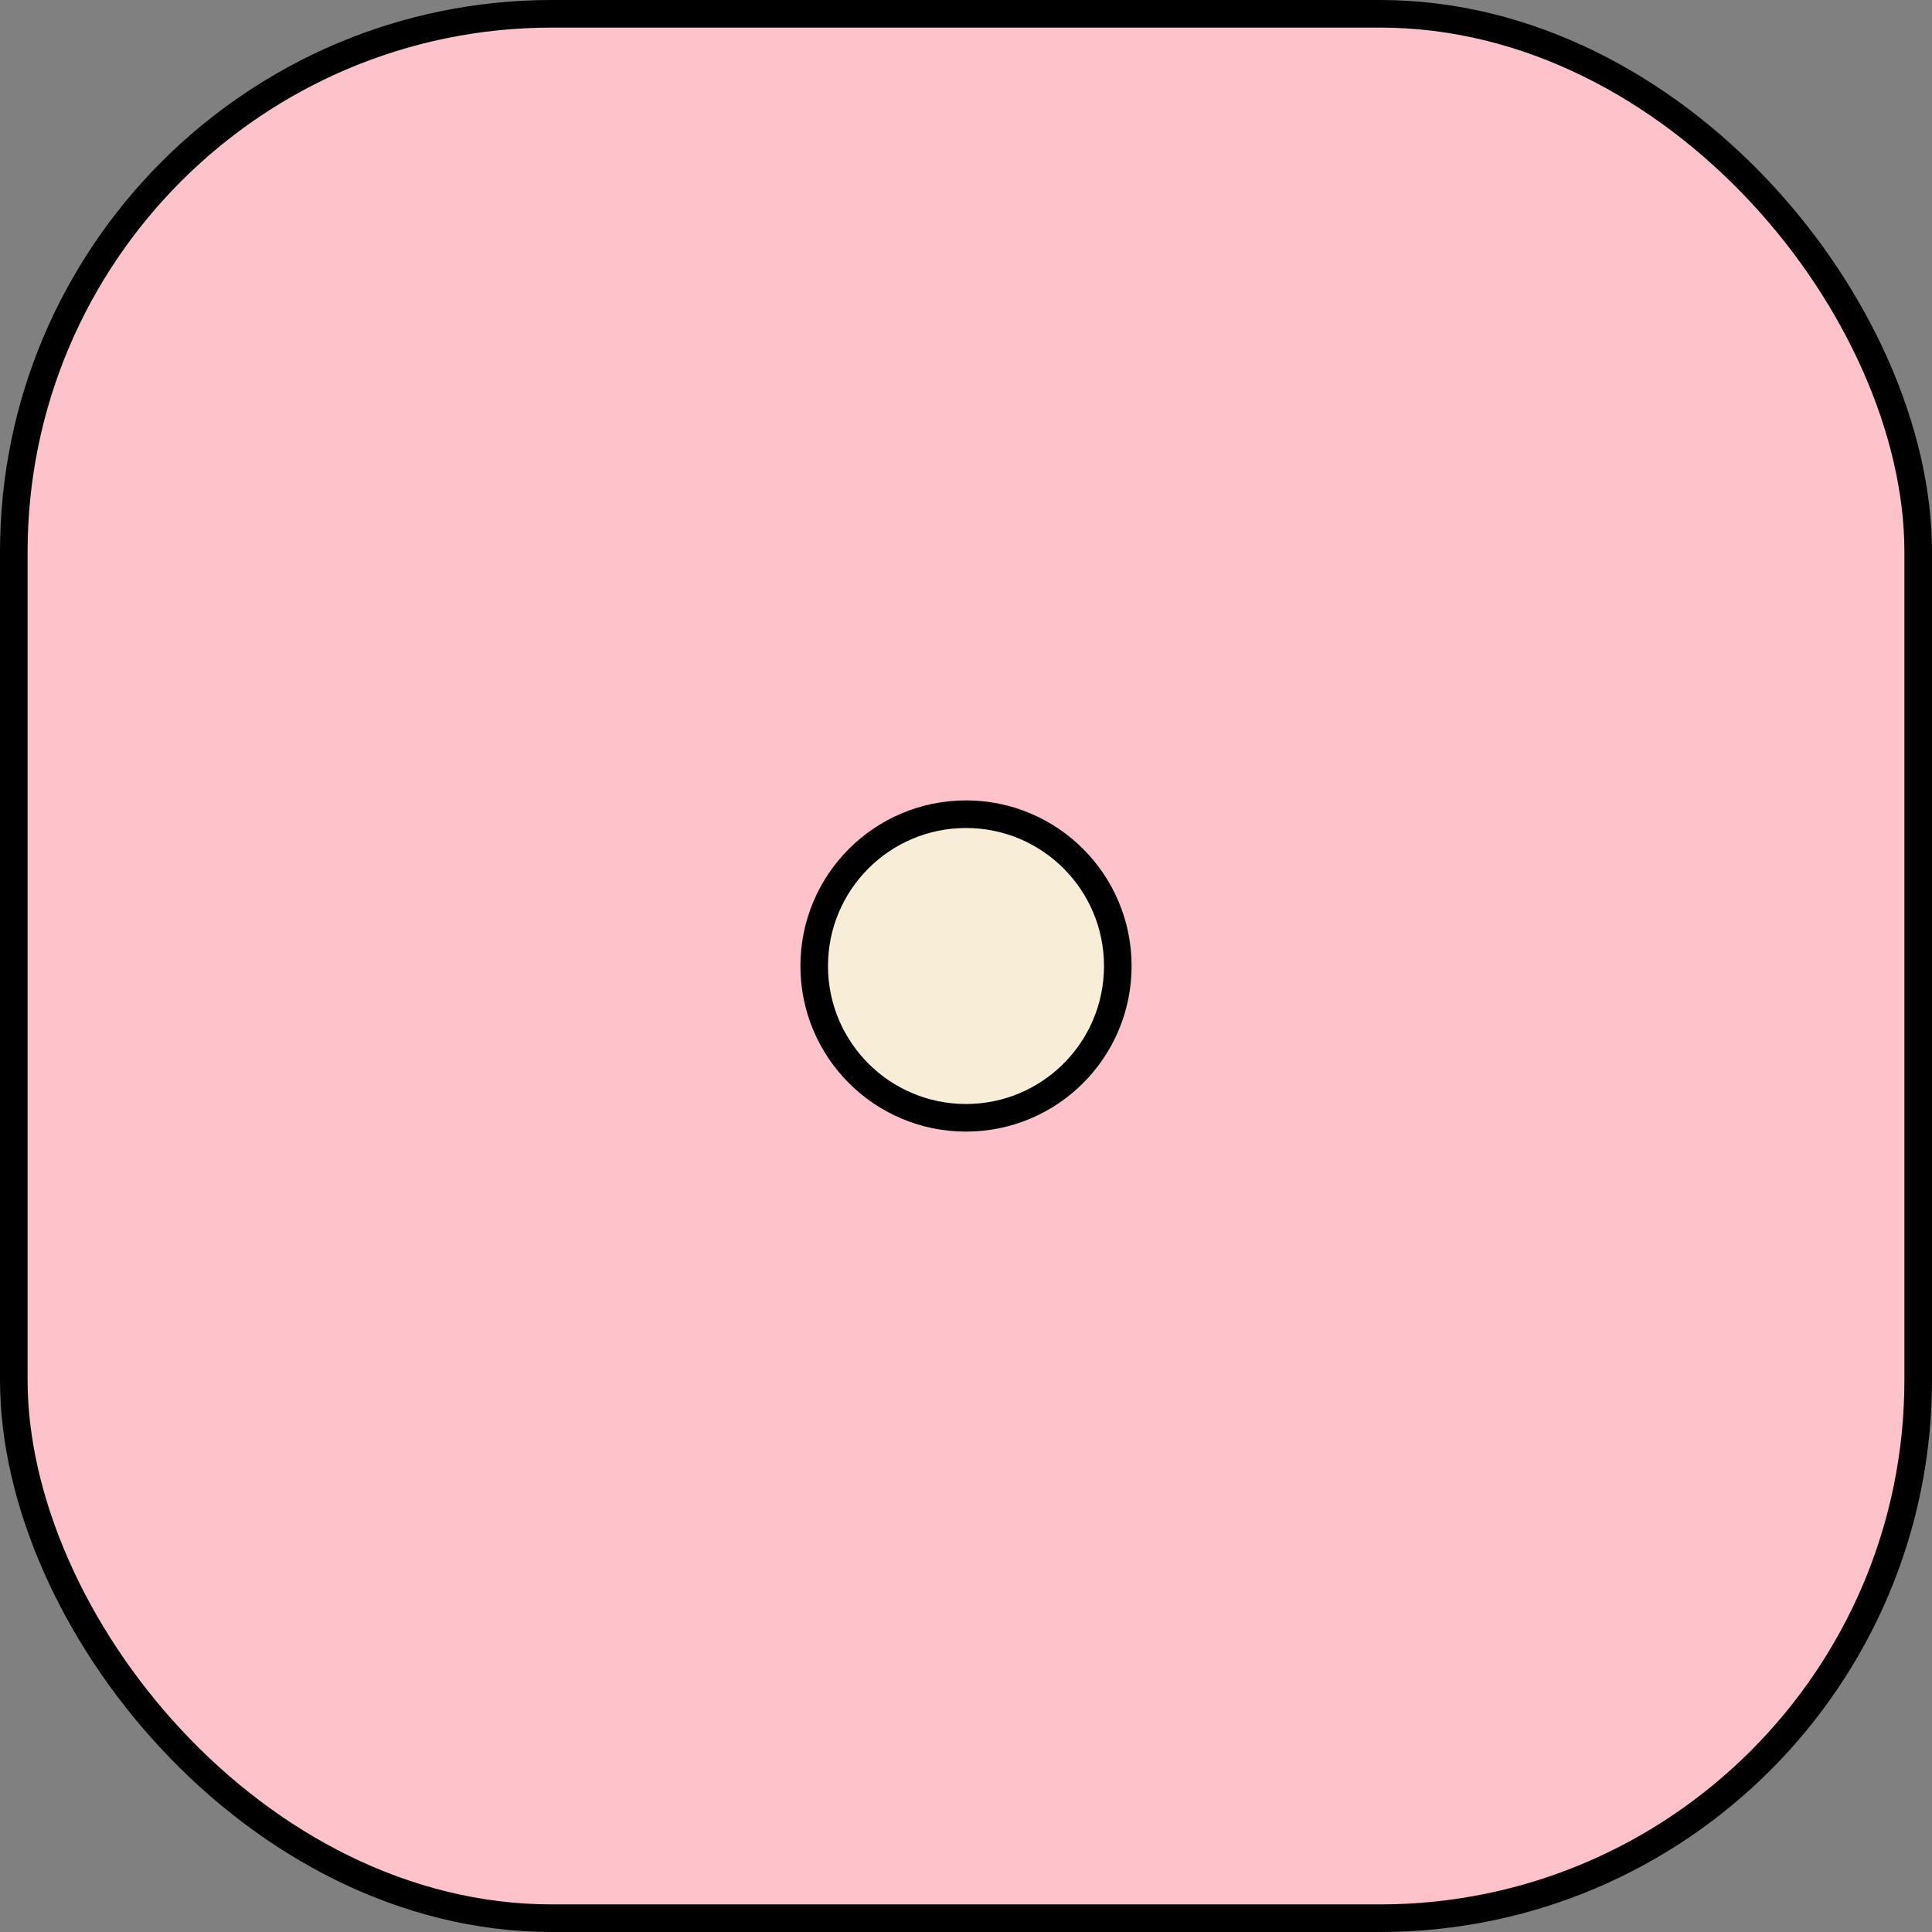 <svg width="70" height="70" viewBox="0 0 70 70" fill="none" xmlns="http://www.w3.org/2000/svg">
<rect x="0" y="0" width="70" height="70" fill="#808080" stroke="none"/>
<rect x="0.5" y="0.5" width="69" height="69" rx="19.5" fill="#FDC2CA" stroke="black"/>
<circle cx="35" cy="35" r="5.5" fill="#F8EED8" stroke="black"/>
</svg>
